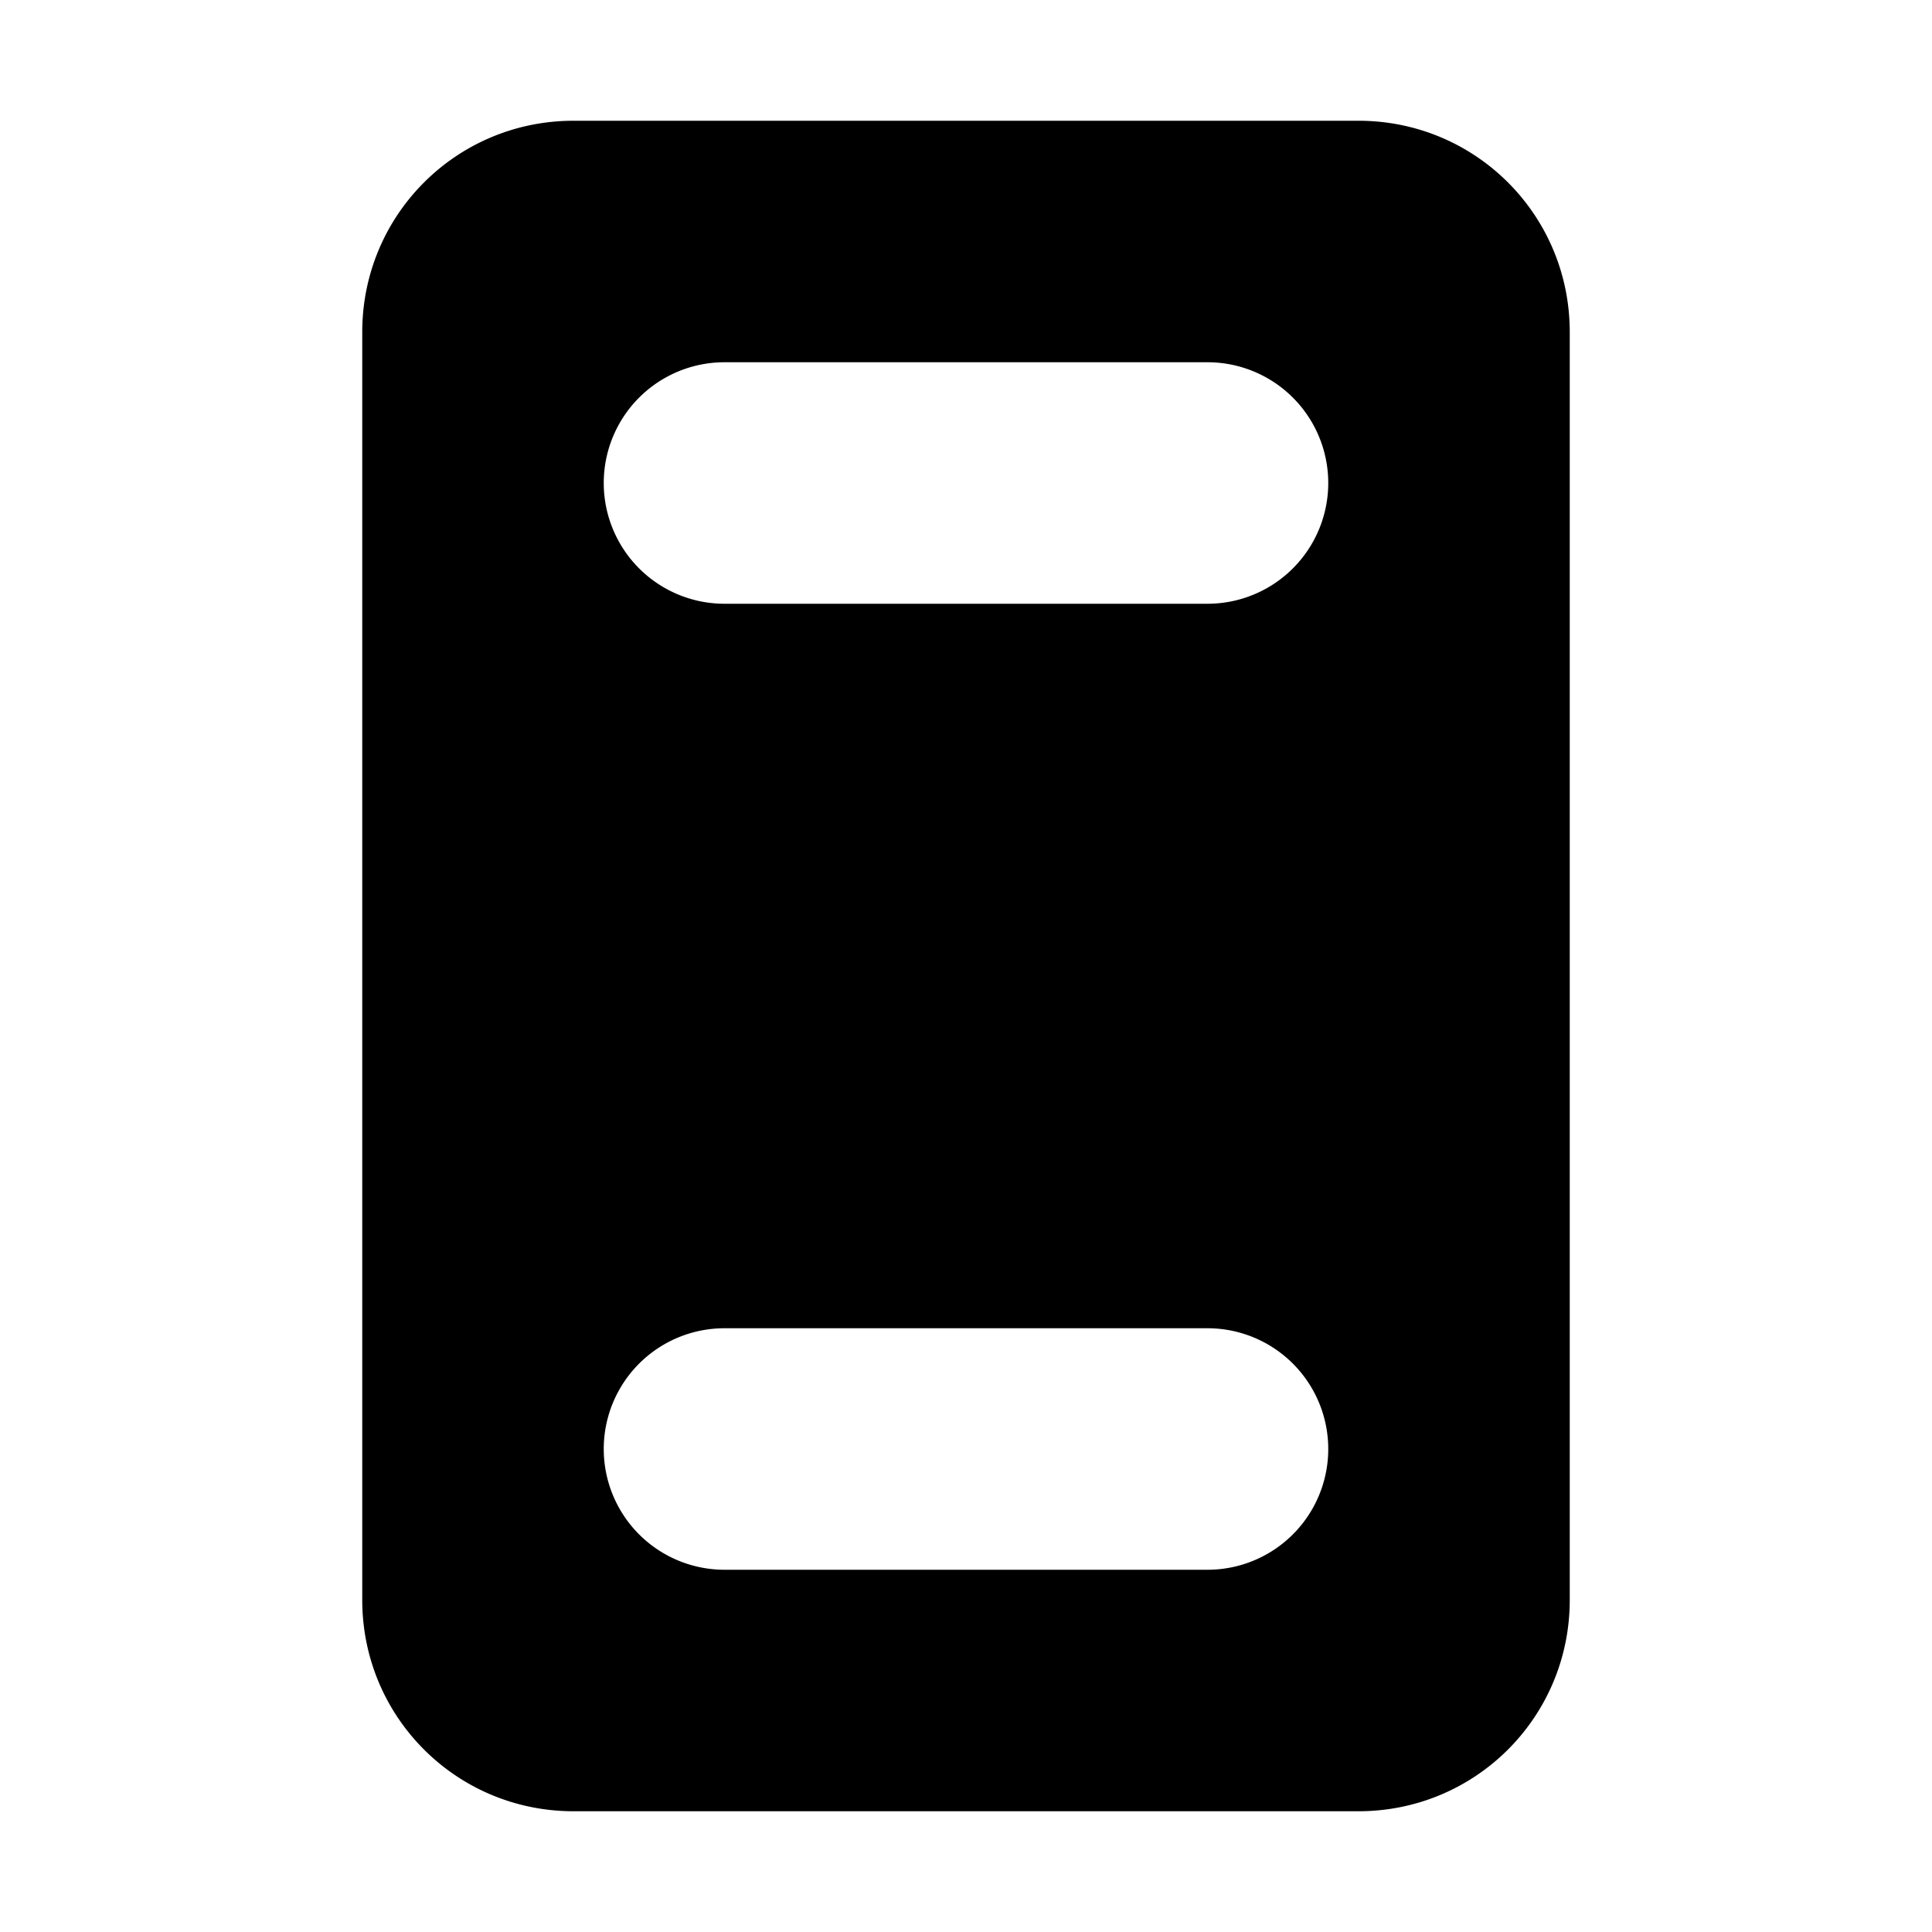 <svg width="16" height="16" viewBox="0 0 16 16" xmlns="http://www.w3.org/2000/svg"><path d="M3 2.75C3 1.78 3.78 1 4.75 1h6.5c.97 0 1.75.78 1.75 1.75v10.5c0 .97-.78 1.75-1.75 1.75h-6.5C3.78 15 3 14.22 3 13.25V2.75ZM6 3a1 1 0 0 0 0 2h4a1 1 0 1 0 0-2H6Zm0 8a1 1 0 1 0 0 2h4a1 1 0 1 0 0-2H6Z"/></svg>